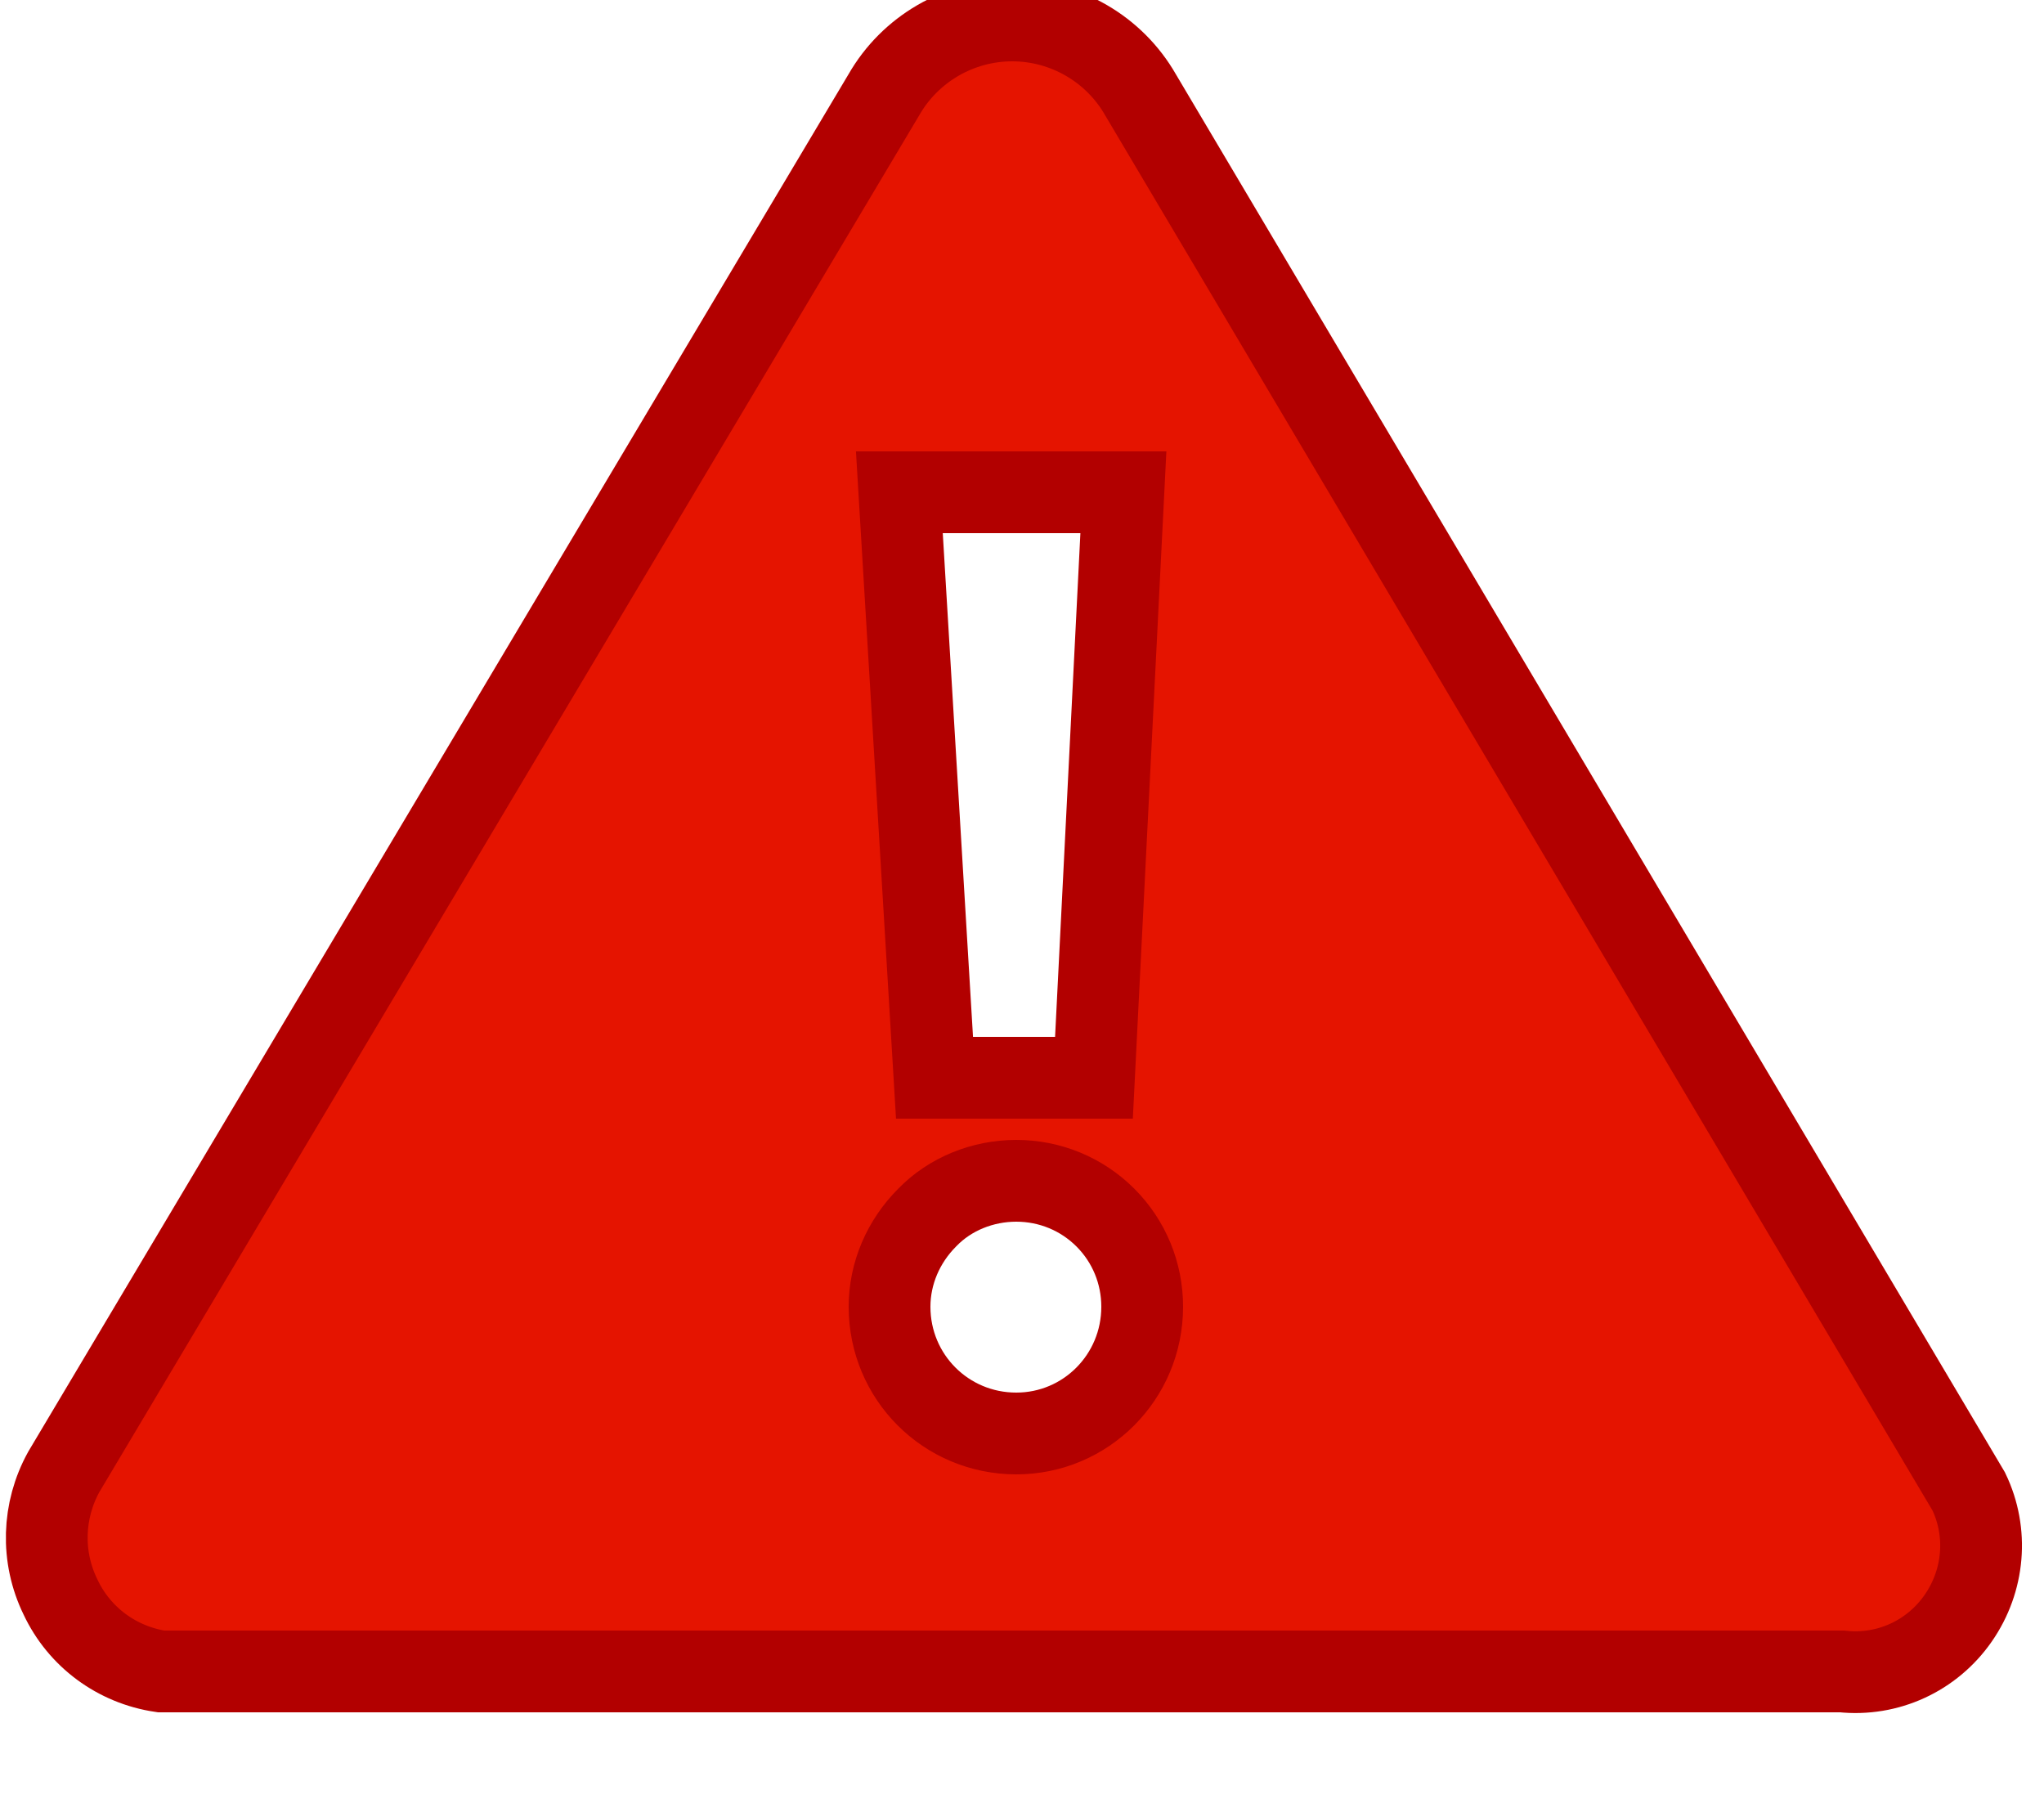 <?xml version="1.0" encoding="UTF-8"?>
<!DOCTYPE svg PUBLIC "-//W3C//DTD SVG 1.1//EN" "http://www.w3.org/Graphics/SVG/1.1/DTD/svg11.dtd">
<svg xmlns="http://www.w3.org/2000/svg" xmlns:xlink="http://www.w3.org/1999/xlink" version="1.1" width="25px" height="22px" viewBox="-0.5 -0.5 25 22"><defs/><g><path d="M 10.31 0.66 C 10.63 0.1 11.23 -0.25 11.88 -0.25 C 12.53 -0.25 13.13 0.1 13.45 0.66 L 23.58 17.74 C 23.82 18.24 23.77 18.83 23.45 19.29 C 23.13 19.75 22.59 20 22.03 19.94 L 1.47 19.94 C 0.93 19.86 0.47 19.52 0.24 19.03 C 0 18.54 0.02 17.97 0.28 17.5 Z M 10.5 5.52 L 10.93 12.68 L 12.88 12.68 L 13.24 5.52 Z M 10.38 15.48 C 10.38 16.34 11.07 17.03 11.93 17.03 C 12.78 17.03 13.47 16.34 13.47 15.48 C 13.47 15.07 13.31 14.68 13.02 14.39 C 12.73 14.1 12.34 13.94 11.93 13.94 C 11.52 13.94 11.12 14.1 10.84 14.39 C 10.55 14.68 10.38 15.07 10.38 15.48 Z" fill="#e51400" stroke="#b20000" stroke-miterlimit="10" pointer-events="all"/></g></svg>
